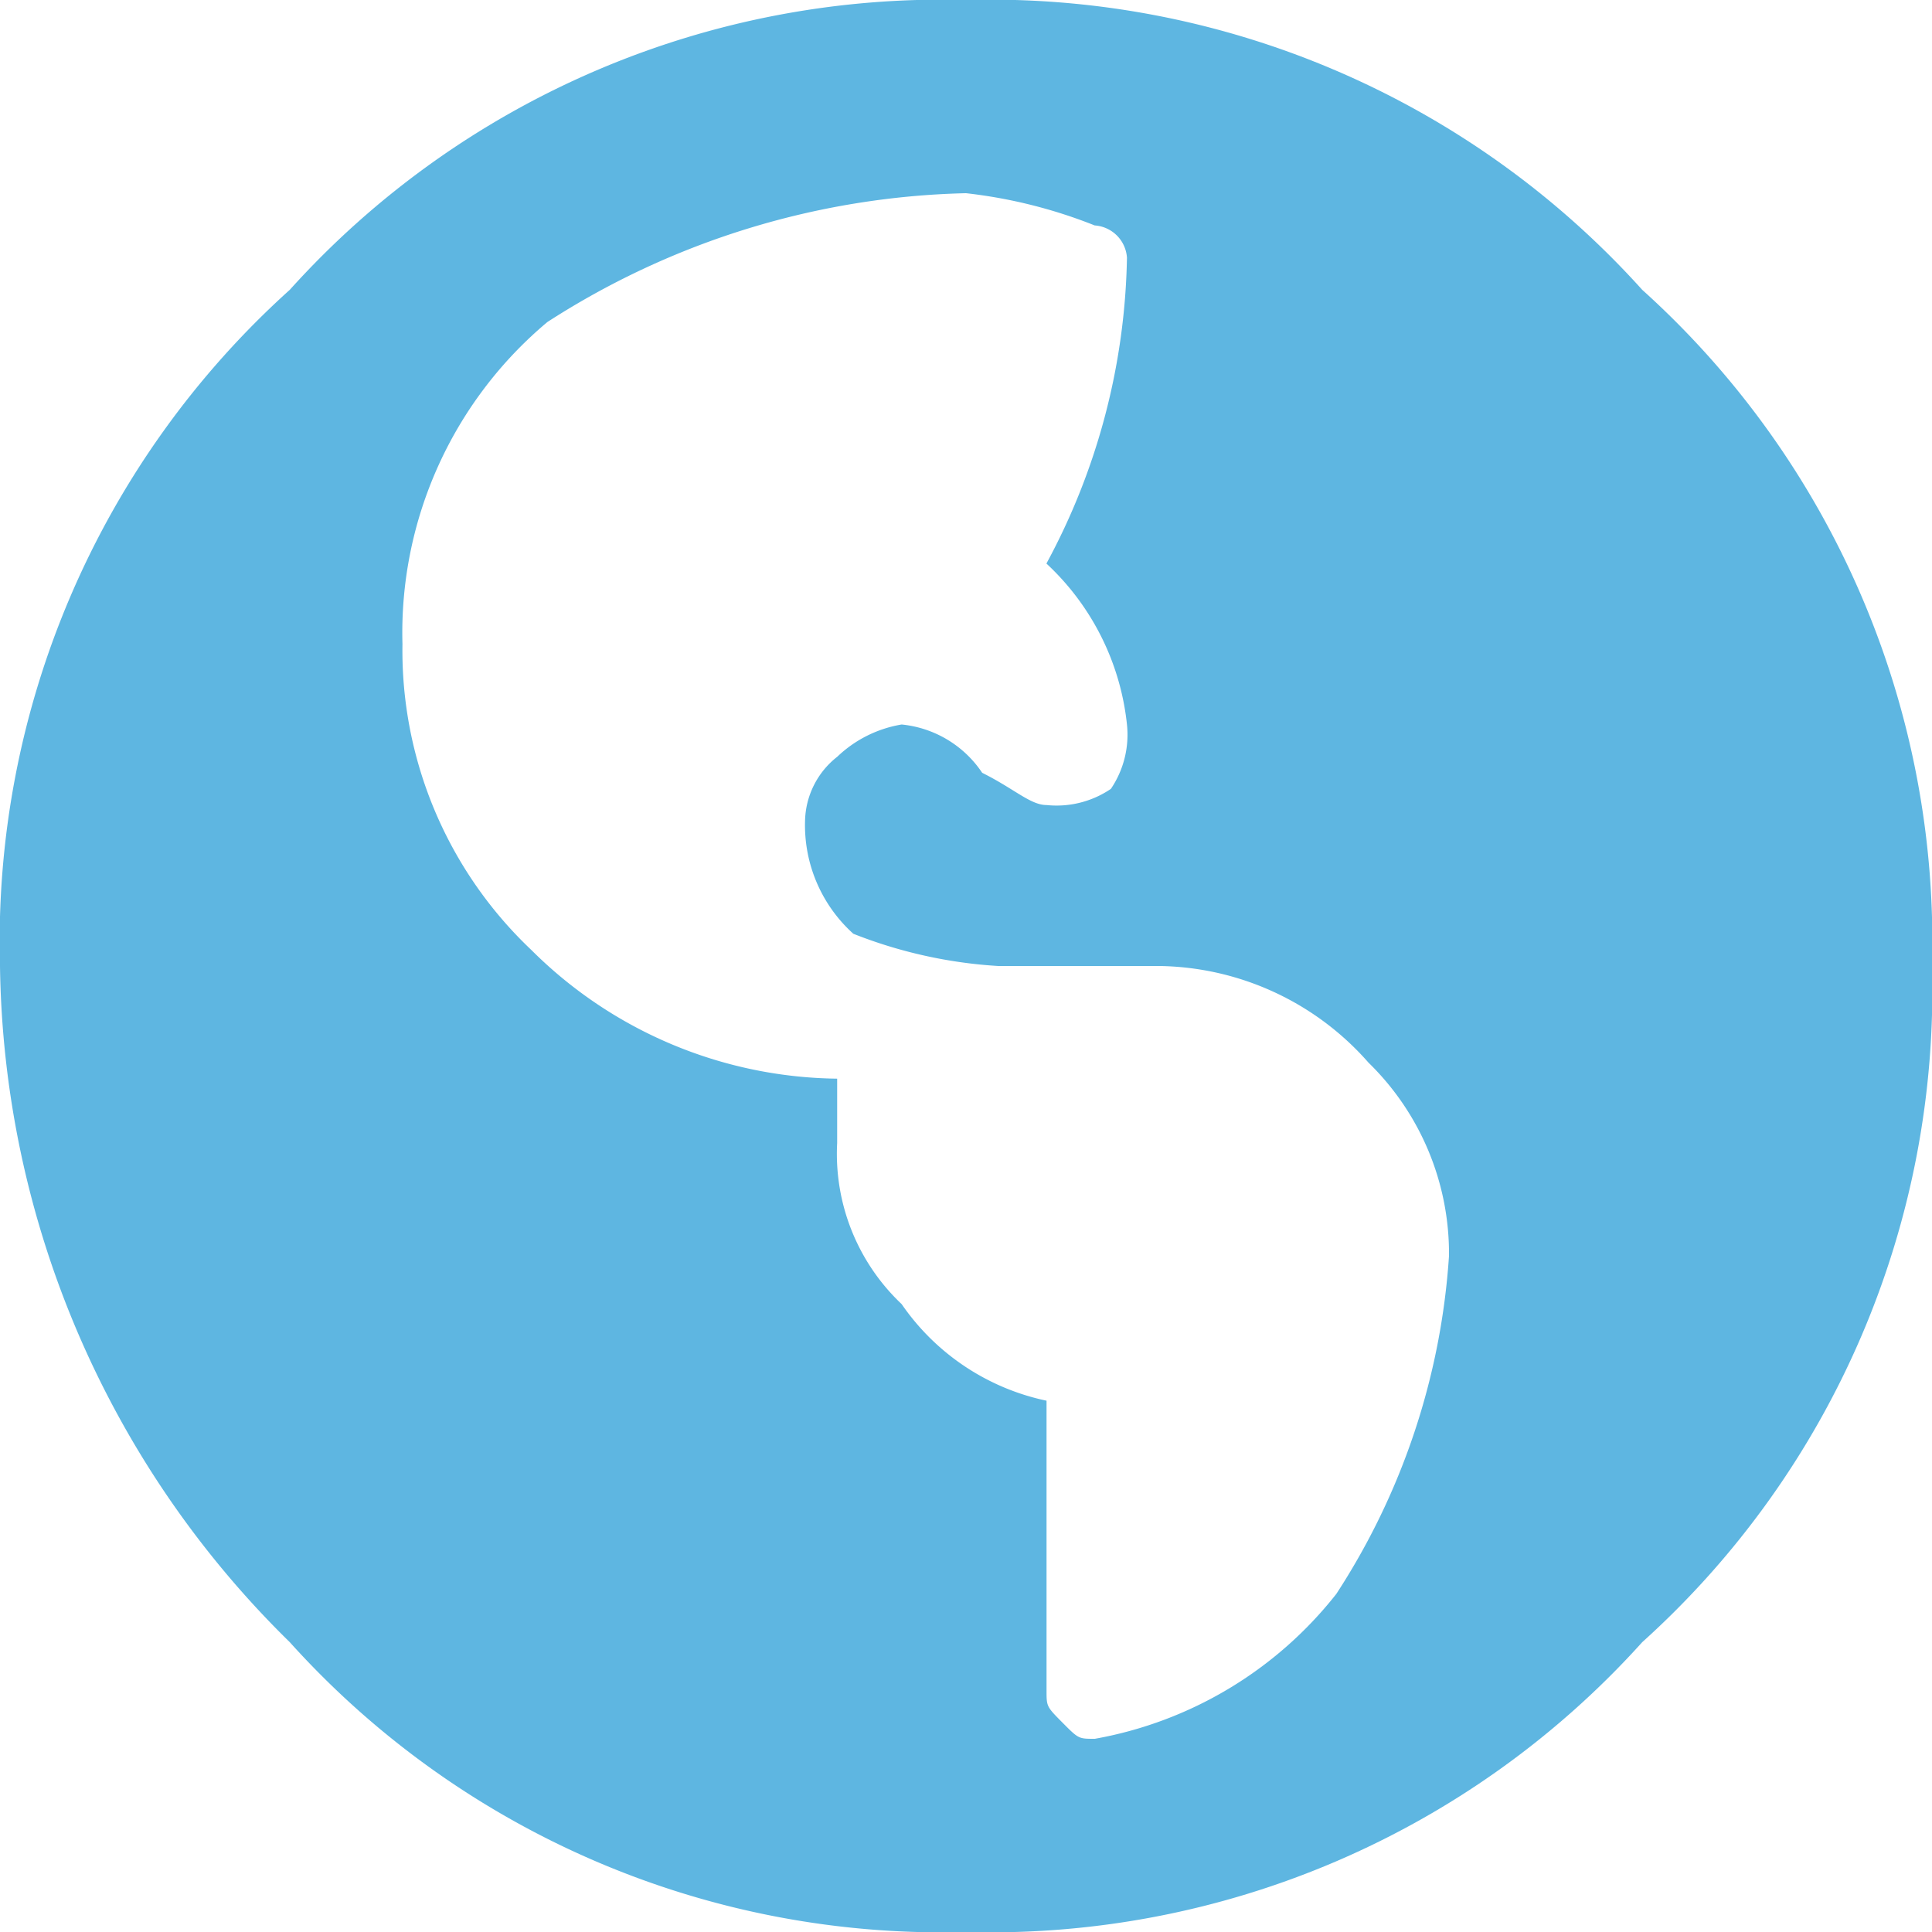 <svg xmlns="http://www.w3.org/2000/svg" width="16" height="16"><defs><clipPath id="a"><path fill="none" d="M0 0h16v16H0z"/></clipPath></defs><g data-name="Component 5 – 3" clip-path="url(#a)"><path data-name="Path 4" d="M2.4 2.4A7.263 7.263 0 018 0a7.263 7.263 0 015.6 2.4A7.263 7.263 0 0116 8a7.263 7.263 0 01-2.4 5.6A7.263 7.263 0 018 16a7.263 7.263 0 01-5.6-2.4A7.984 7.984 0 010 8a7.263 7.263 0 012.4-5.6zm6.667 12a3.276 3.276 0 002-1.2A5.824 5.824 0 0012 10.4a2.208 2.208 0 00-.667-1.6A2.347 2.347 0 009.6 8H8.267a3.893 3.893 0 01-1.2-.267 1.21 1.21 0 01-.4-.933.693.693 0 01.267-.533A1.011 1.011 0 017.467 6a.91.91 0 01.667.4c.267.133.4.267.533.267a.8.8 0 00.533-.134A.8.8 0 009.333 6a2.122 2.122 0 00-.667-1.333 5.515 5.515 0 00.667-2.533.287.287 0 00-.267-.267A4.122 4.122 0 008 1.6a6.67 6.67 0 00-3.467 1.067 3.357 3.357 0 00-1.2 2.667A3.414 3.414 0 004.4 7.867a3.643 3.643 0 002.533 1.066v.533a1.712 1.712 0 00.534 1.334 1.942 1.942 0 001.2.8V14c0 .133 0 .133.133.267s.133.133.267.133z" fill="#5eb6e1"/></g></svg>